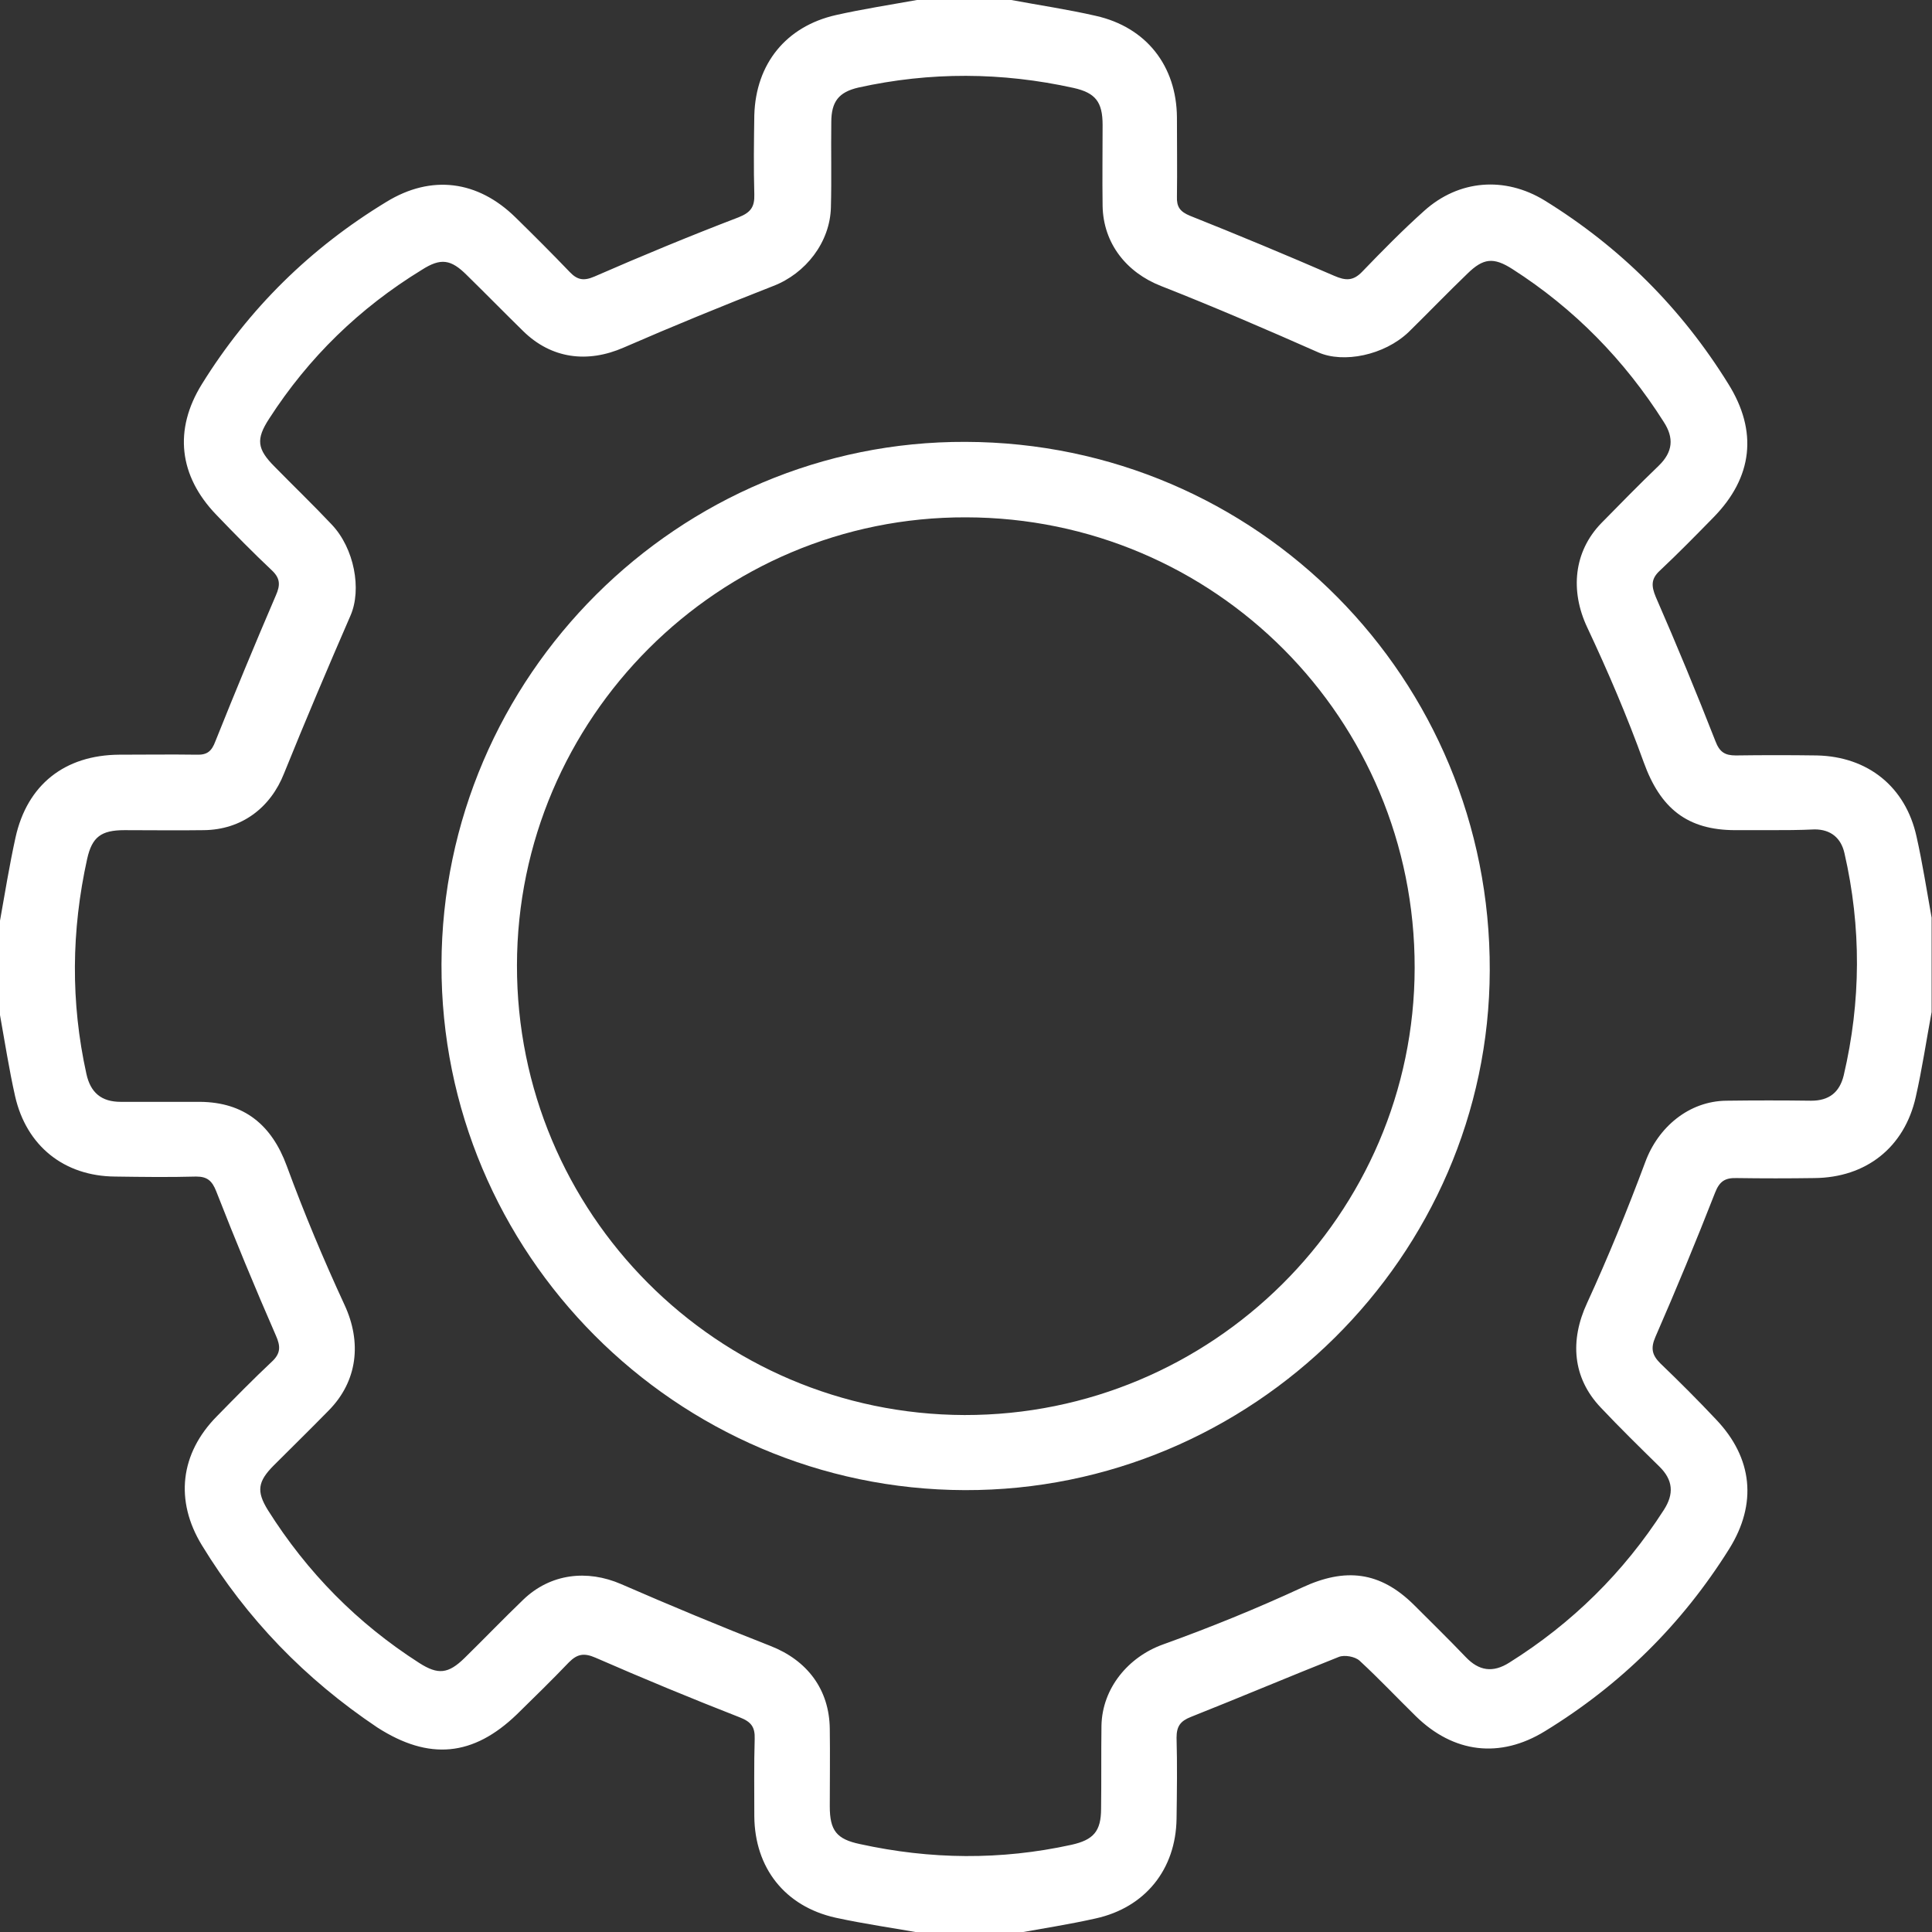 <?xml version="1.0" encoding="utf-8"?>
<!-- Generator: Adobe Illustrator 19.2.1, SVG Export Plug-In . SVG Version: 6.00 Build 0)  -->
<svg version="1.1" id="Layer_1" xmlns="http://www.w3.org/2000/svg" xmlns:xlink="http://www.w3.org/1999/xlink" x="0px" y="0px"
	 viewBox="0 0 512 512" style="enable-background:new 0 0 512 512;" xml:space="preserve">
<rect x="0" y="0" width="512" height="512" fill="#333333" stroke="none"/>
<style type="text/css">
	.st0{fill:#FFFFFF;}
</style>
<path class="st0" d="M0,269c0-8.3,0-16.7,0-25c1.3-7.3,2.5-14.7,4.1-22c3.1-14.1,13.1-21.9,27.5-22c6.8,0,13.7-0.1,20.5,0
	c2.8,0.1,4-0.9,5-3.6c5.2-13,10.5-25.8,16-38.6c1.2-2.7,1.2-4.5-1-6.6c-5.1-4.8-10-9.8-14.8-14.8c-9.9-10.3-11.3-22.5-3.8-34.6
	c12.4-20,28.8-36.1,48.9-48.3c11.9-7.3,24.2-5.7,34.2,4.1c4.9,4.8,9.7,9.6,14.4,14.5c2,2.1,3.7,2.4,6.5,1.2
	c12.6-5.5,25.4-10.8,38.2-15.7c3.3-1.3,4.3-2.8,4.2-6.1c-0.2-7-0.1-14,0-21C200.3,16.9,208.3,7,221.5,4c7.1-1.6,14.3-2.7,21.5-4
	c8.3,0,16.7,0,25,0c7.5,1.4,15,2.5,22.4,4.2c13.4,3,21.4,13.3,21.5,26.9c0,7,0.1,14,0,21c-0.1,2.7,0.8,4,3.5,5.1
	c12.8,5.1,25.5,10.4,38.2,15.9c3,1.3,5,1.4,7.4-1.1c5.3-5.5,10.7-11,16.4-16.1c9.2-8.3,21.4-9.2,31.9-2.8
	c20.1,12.4,36.3,28.6,48.7,48.6c7.9,12.6,6.5,24.8-3.9,35.4c-4.7,4.8-9.3,9.5-14.2,14.1c-2.4,2.2-2.3,4.1-1.1,7
	c5.5,12.6,10.8,25.4,15.8,38.2c1.1,2.9,2.5,3.8,5.4,3.8c7.2-0.1,14.3-0.1,21.5,0c13.5,0.3,23.5,8.3,26.4,21.5
	c1.6,7.1,2.7,14.3,4,21.5c0,8.3,0,16.7,0,25c-1.4,7.5-2.5,15-4.2,22.5c-3,13.4-13.2,21.4-26.9,21.5c-6.8,0.1-13.7,0.1-20.5,0
	c-3.1-0.1-4.6,0.8-5.8,3.9c-5,12.8-10.3,25.6-15.8,38.2c-1.3,3-0.9,4.8,1.3,7c5,4.8,10,9.8,14.8,14.9c9.7,10.2,10.9,22.3,3.5,34.2
	c-12.5,20-28.8,36.1-48.9,48.4c-11.9,7.3-24.2,5.8-34.2-4c-5-4.9-9.8-10-14.9-14.7c-1.2-1.1-4-1.6-5.5-1
	c-13.1,5.2-26.1,10.7-39.2,15.9c-2.8,1.1-3.8,2.5-3.8,5.5c0.2,7.2,0.1,14.3,0,21.5c-0.2,13.4-8.3,23.5-21.4,26.4
	c-7.1,1.6-14.3,2.7-21.5,4c-8,0-16,0-24,0c-7.8-1.4-15.7-2.5-23.5-4.2c-13.4-3-21.4-13.2-21.5-26.9c0-6.8-0.1-13.7,0.1-20.5
	c0.1-3.1-0.9-4.5-4-5.7c-12.8-5-25.6-10.3-38.2-15.8c-3-1.3-4.8-1-7,1.2c-4.5,4.7-9.1,9.2-13.8,13.8c-11.6,11.2-23.3,12.3-37,3.5
	C80.9,445,65.4,429,53.5,409.5c-7.2-11.8-5.8-24.3,4-34.2c4.8-4.9,9.6-9.8,14.5-14.4c2.4-2.2,2.4-4.1,1.1-7
	c-5.5-12.6-10.8-25.4-15.8-38.2c-1.1-2.8-2.4-3.9-5.3-3.9c-7.2,0.2-14.3,0.1-21.5,0C17,311.7,7,303.7,4,290.5
	C2.4,283.4,1.3,276.2,0,269z M468.9,220C468.9,220,468.9,220,468.9,220c-3,0-6,0-9,0c-12.8,0-19.9-5.8-24.3-18
	c-4.4-12.2-9.5-24.1-15-35.8c-4.5-9.6-3.6-20,3.8-27.6c5-5.1,10-10.2,15.2-15.2c3.7-3.6,4.1-7.3,1.3-11.6
	c-10.4-16.4-23.7-30-40.1-40.5c-5-3.2-7.7-2.9-11.9,1.2c-5.3,5.1-10.4,10.4-15.6,15.5c-6.5,6.2-17.3,8.3-23.9,5.4
	c-13.8-6.1-27.7-12.1-41.7-17.6c-9.2-3.6-15.3-11.3-15.5-21.2c-0.1-7.2,0-14.3,0-21.5c0-6.1-1.9-8.5-7.7-9.8c-19-4.2-38-4.3-57-0.1
	c-5.2,1.2-7.2,3.7-7.2,9.2c-0.1,7.5,0.1,15-0.1,22.5c-0.2,9.3-6.7,17.6-15.3,20.9c-13.3,5.2-26.5,10.6-39.6,16.3
	c-9.6,4.2-19.2,3-26.7-4.4c-5-4.9-9.9-9.9-14.9-14.8c-4.2-4.2-6.9-4.6-11.9-1.4C95.3,81.6,81.8,94.7,71.3,111
	c-3.5,5.4-3.2,8,1.5,12.7c5,5.1,10.2,10.1,15.1,15.3c6,6.3,8,17.2,5,24.1c-6,13.8-11.9,27.7-17.6,41.8C71.7,214.1,64,219.9,54,220
	c-7,0.1-14,0-21,0c-6.2,0-8.6,1.8-9.9,7.6c-4.2,19-4.4,38-0.2,57c1.1,5,4,7.4,9.1,7.4c7,0,14,0,21,0c11.7,0.1,19,6.1,23,17
	c4.6,12.5,9.7,24.7,15.3,36.8c4.6,9.9,3.5,20.2-4.2,28c-4.8,4.9-9.7,9.7-14.5,14.5c-4.3,4.3-4.7,6.9-1.6,11.9
	c10.4,16.5,23.7,30,40.1,40.5c5,3.2,7.7,2.9,12-1.3c5.2-5.1,10.3-10.4,15.6-15.5c7.2-6.9,16.9-8,25.9-4.1
	c13.1,5.7,26.3,11.2,39.6,16.4c9.7,3.8,15.6,11.5,15.7,22c0.1,6.8,0,13.7,0,20.5c0,6.4,1.8,8.7,8,10c18.7,4.1,37.3,4.3,56,0.2
	c5.9-1.3,7.9-3.6,7.9-9.6c0.1-7.3,0-14.7,0.1-22c0.2-9.9,7.1-18.2,16.3-21.5c12.5-4.5,24.8-9.5,36.9-15.1
	c11.4-5.3,20.6-4.3,29.6,4.6c4.6,4.6,9.2,9.1,13.7,13.8c3.5,3.7,7.2,4.3,11.6,1.5c16.6-10.4,30.3-23.9,40.9-40.4
	c2.8-4.3,2.5-8-1.2-11.6c-5.2-5.1-10.5-10.3-15.5-15.6c-7.5-7.9-8.2-17.8-3.6-27.7c5.6-12.2,10.7-24.7,15.4-37.3
	c3.4-9.3,11.6-16.2,21.5-16.3c7.5-0.1,15-0.1,22.5,0c4.7,0,7.5-2.2,8.6-6.7c4.6-19.6,4.7-39.3,0.2-58.9c-0.9-4-3.6-6.3-7.9-6.3
	C476.9,220,472.9,220,468.9,220z"/>
<path class="st0" d="M255.7,394.9c-76.6-0.2-138.9-62.8-138.7-139.3c0.2-76.4,62.8-138.8,138.9-138.5
	c77.2,0.2,139.2,62.8,138.9,140.1C394.6,332.9,331.8,395.1,255.7,394.9z M137,255.8c-0.1,65.7,53,119,118.6,119.2
	c65.6,0.1,119.2-53.1,119.3-118.5c0.1-66-53-119.3-118.9-119.4C190.5,136.9,137.1,190.3,137,255.8z"/>
</svg>
